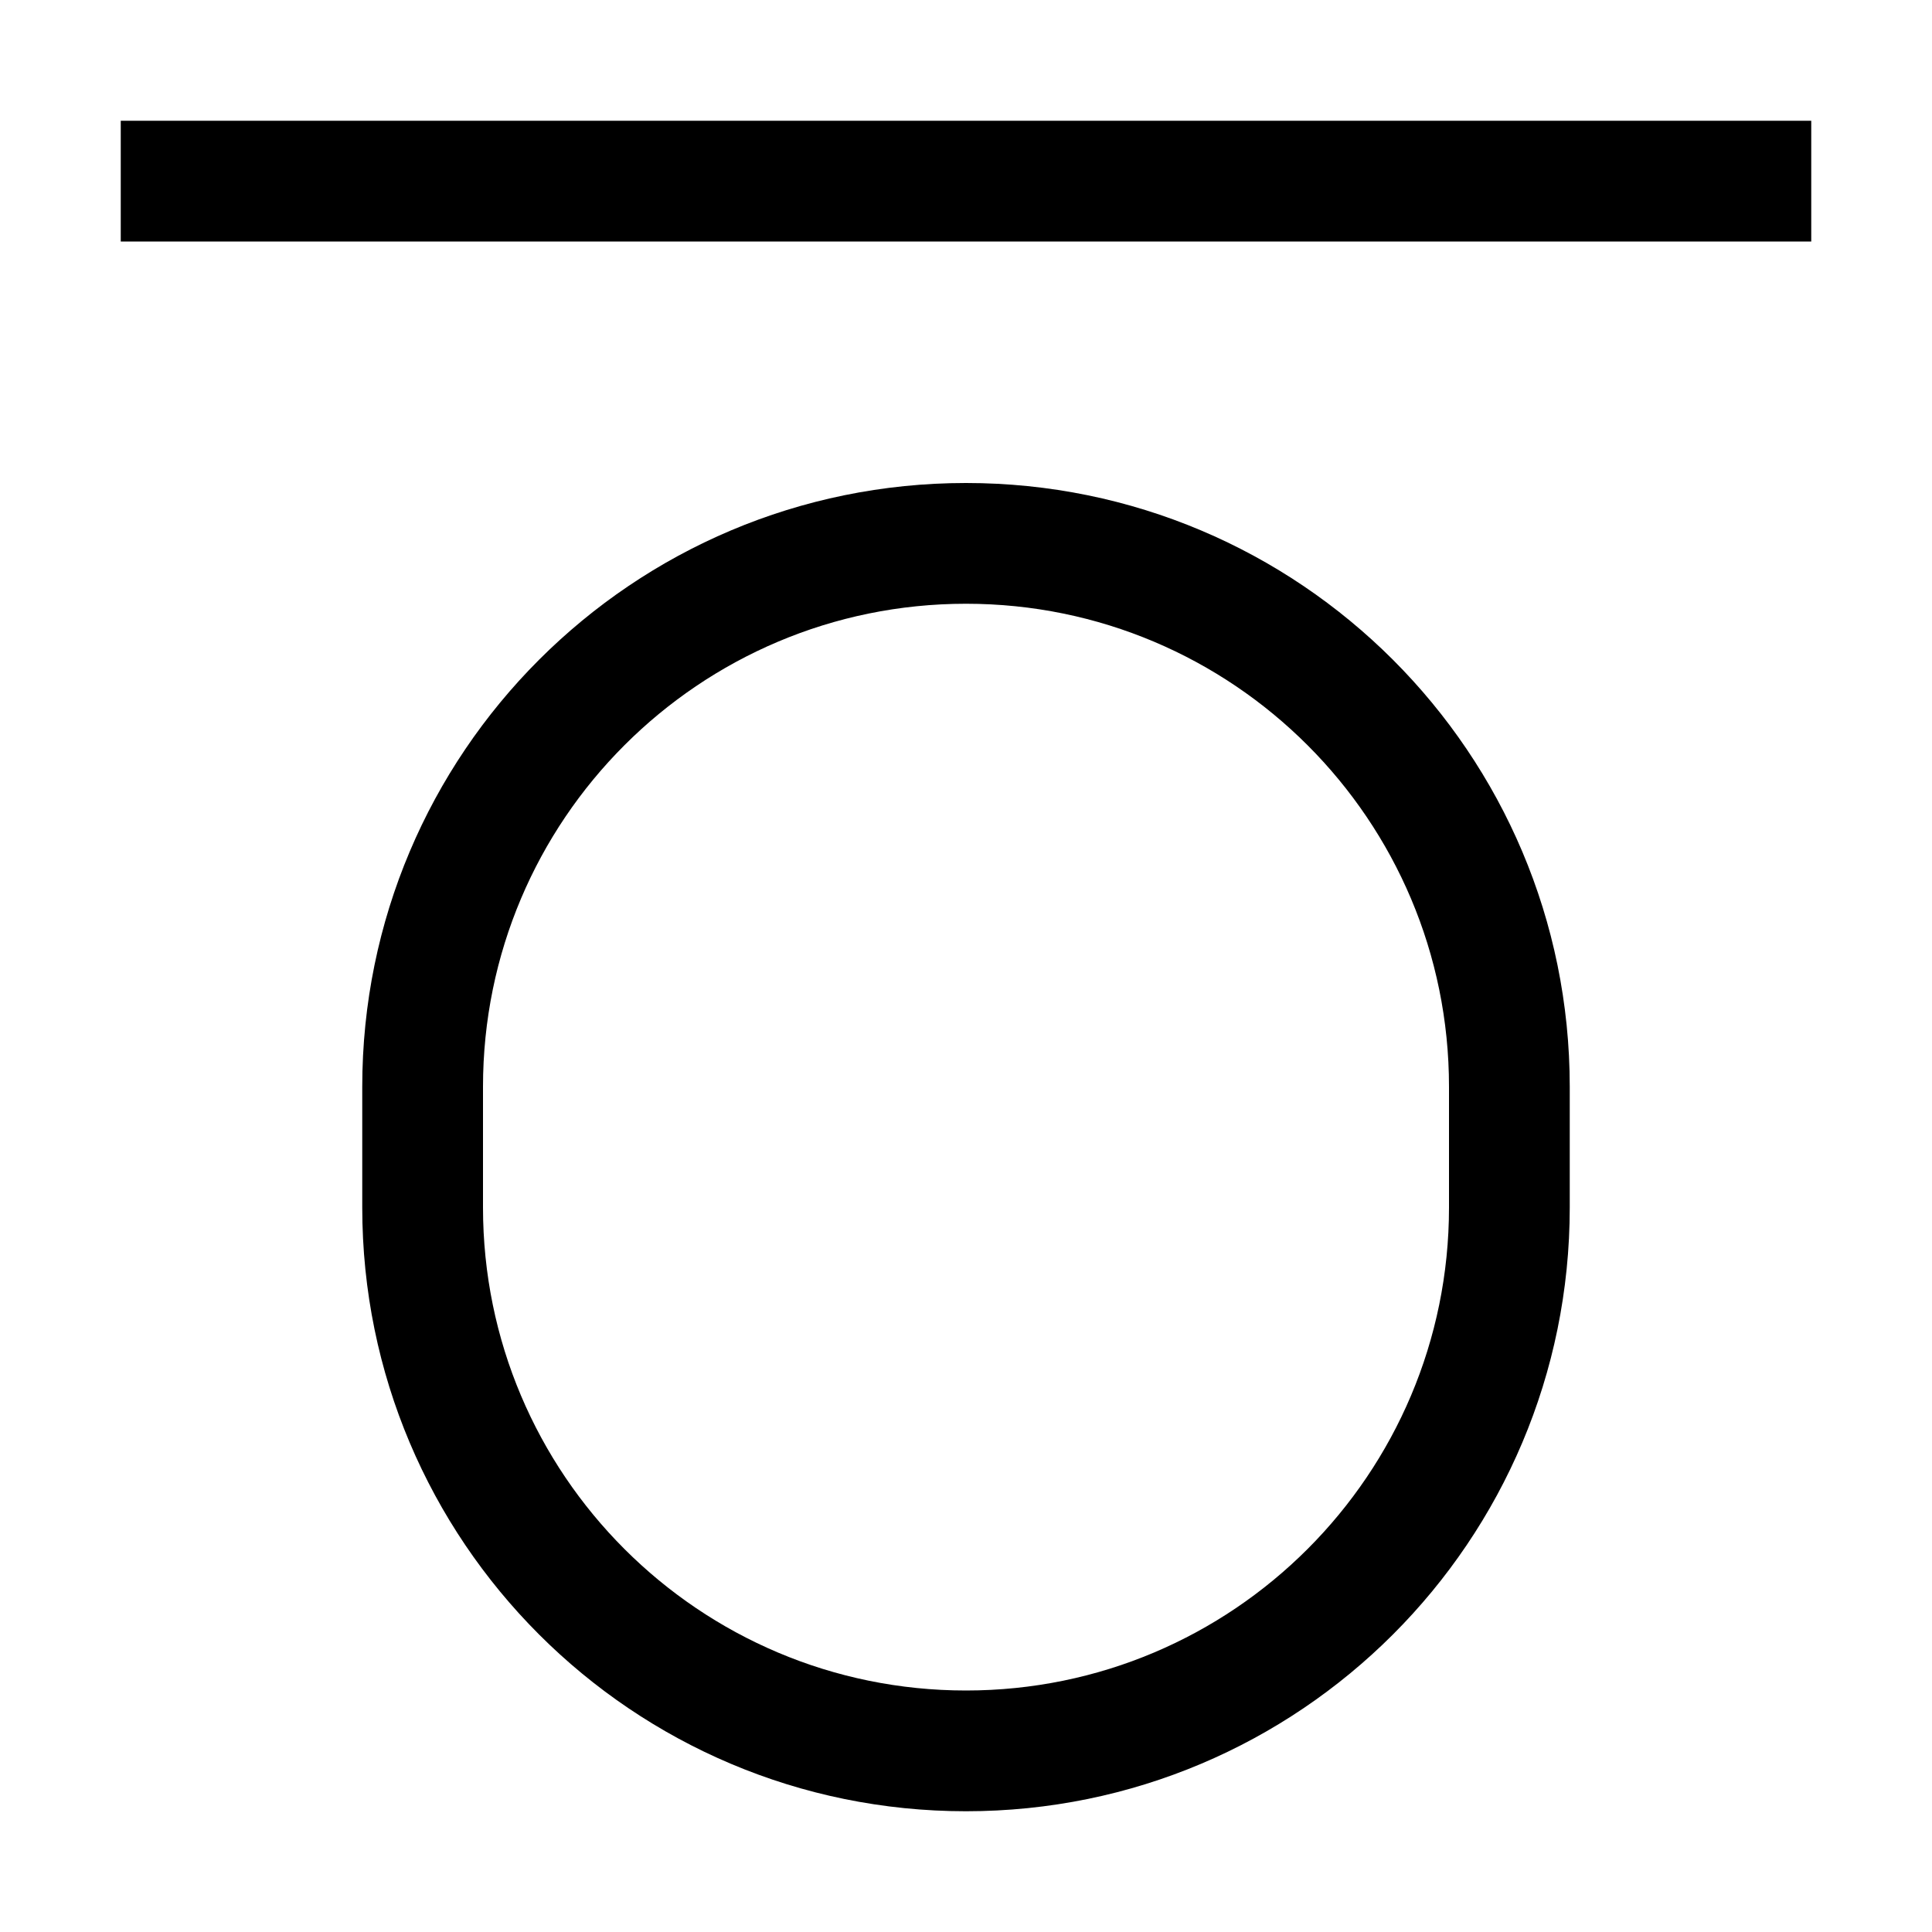 <svg xmlns="http://www.w3.org/2000/svg" width="24" height="24" viewBox="0 0 448 512">
    <path class="pr-icon-duotone-primary" d="M16 32L0 32 0 64l16 0 416 0 16 0 0-32-16 0L16 32zm208 96c-88.4 0-160 71.6-160 160l0 32c0 88.4 71.6 160 160 160s160-71.6 160-160l0-32c0-88.4-71.6-160-160-160zM96 288c0-70.7 57.3-128 128-128s128 57.3 128 128l0 32c0 70.7-57.3 128-128 128s-128-57.3-128-128l0-32z"/>
</svg>